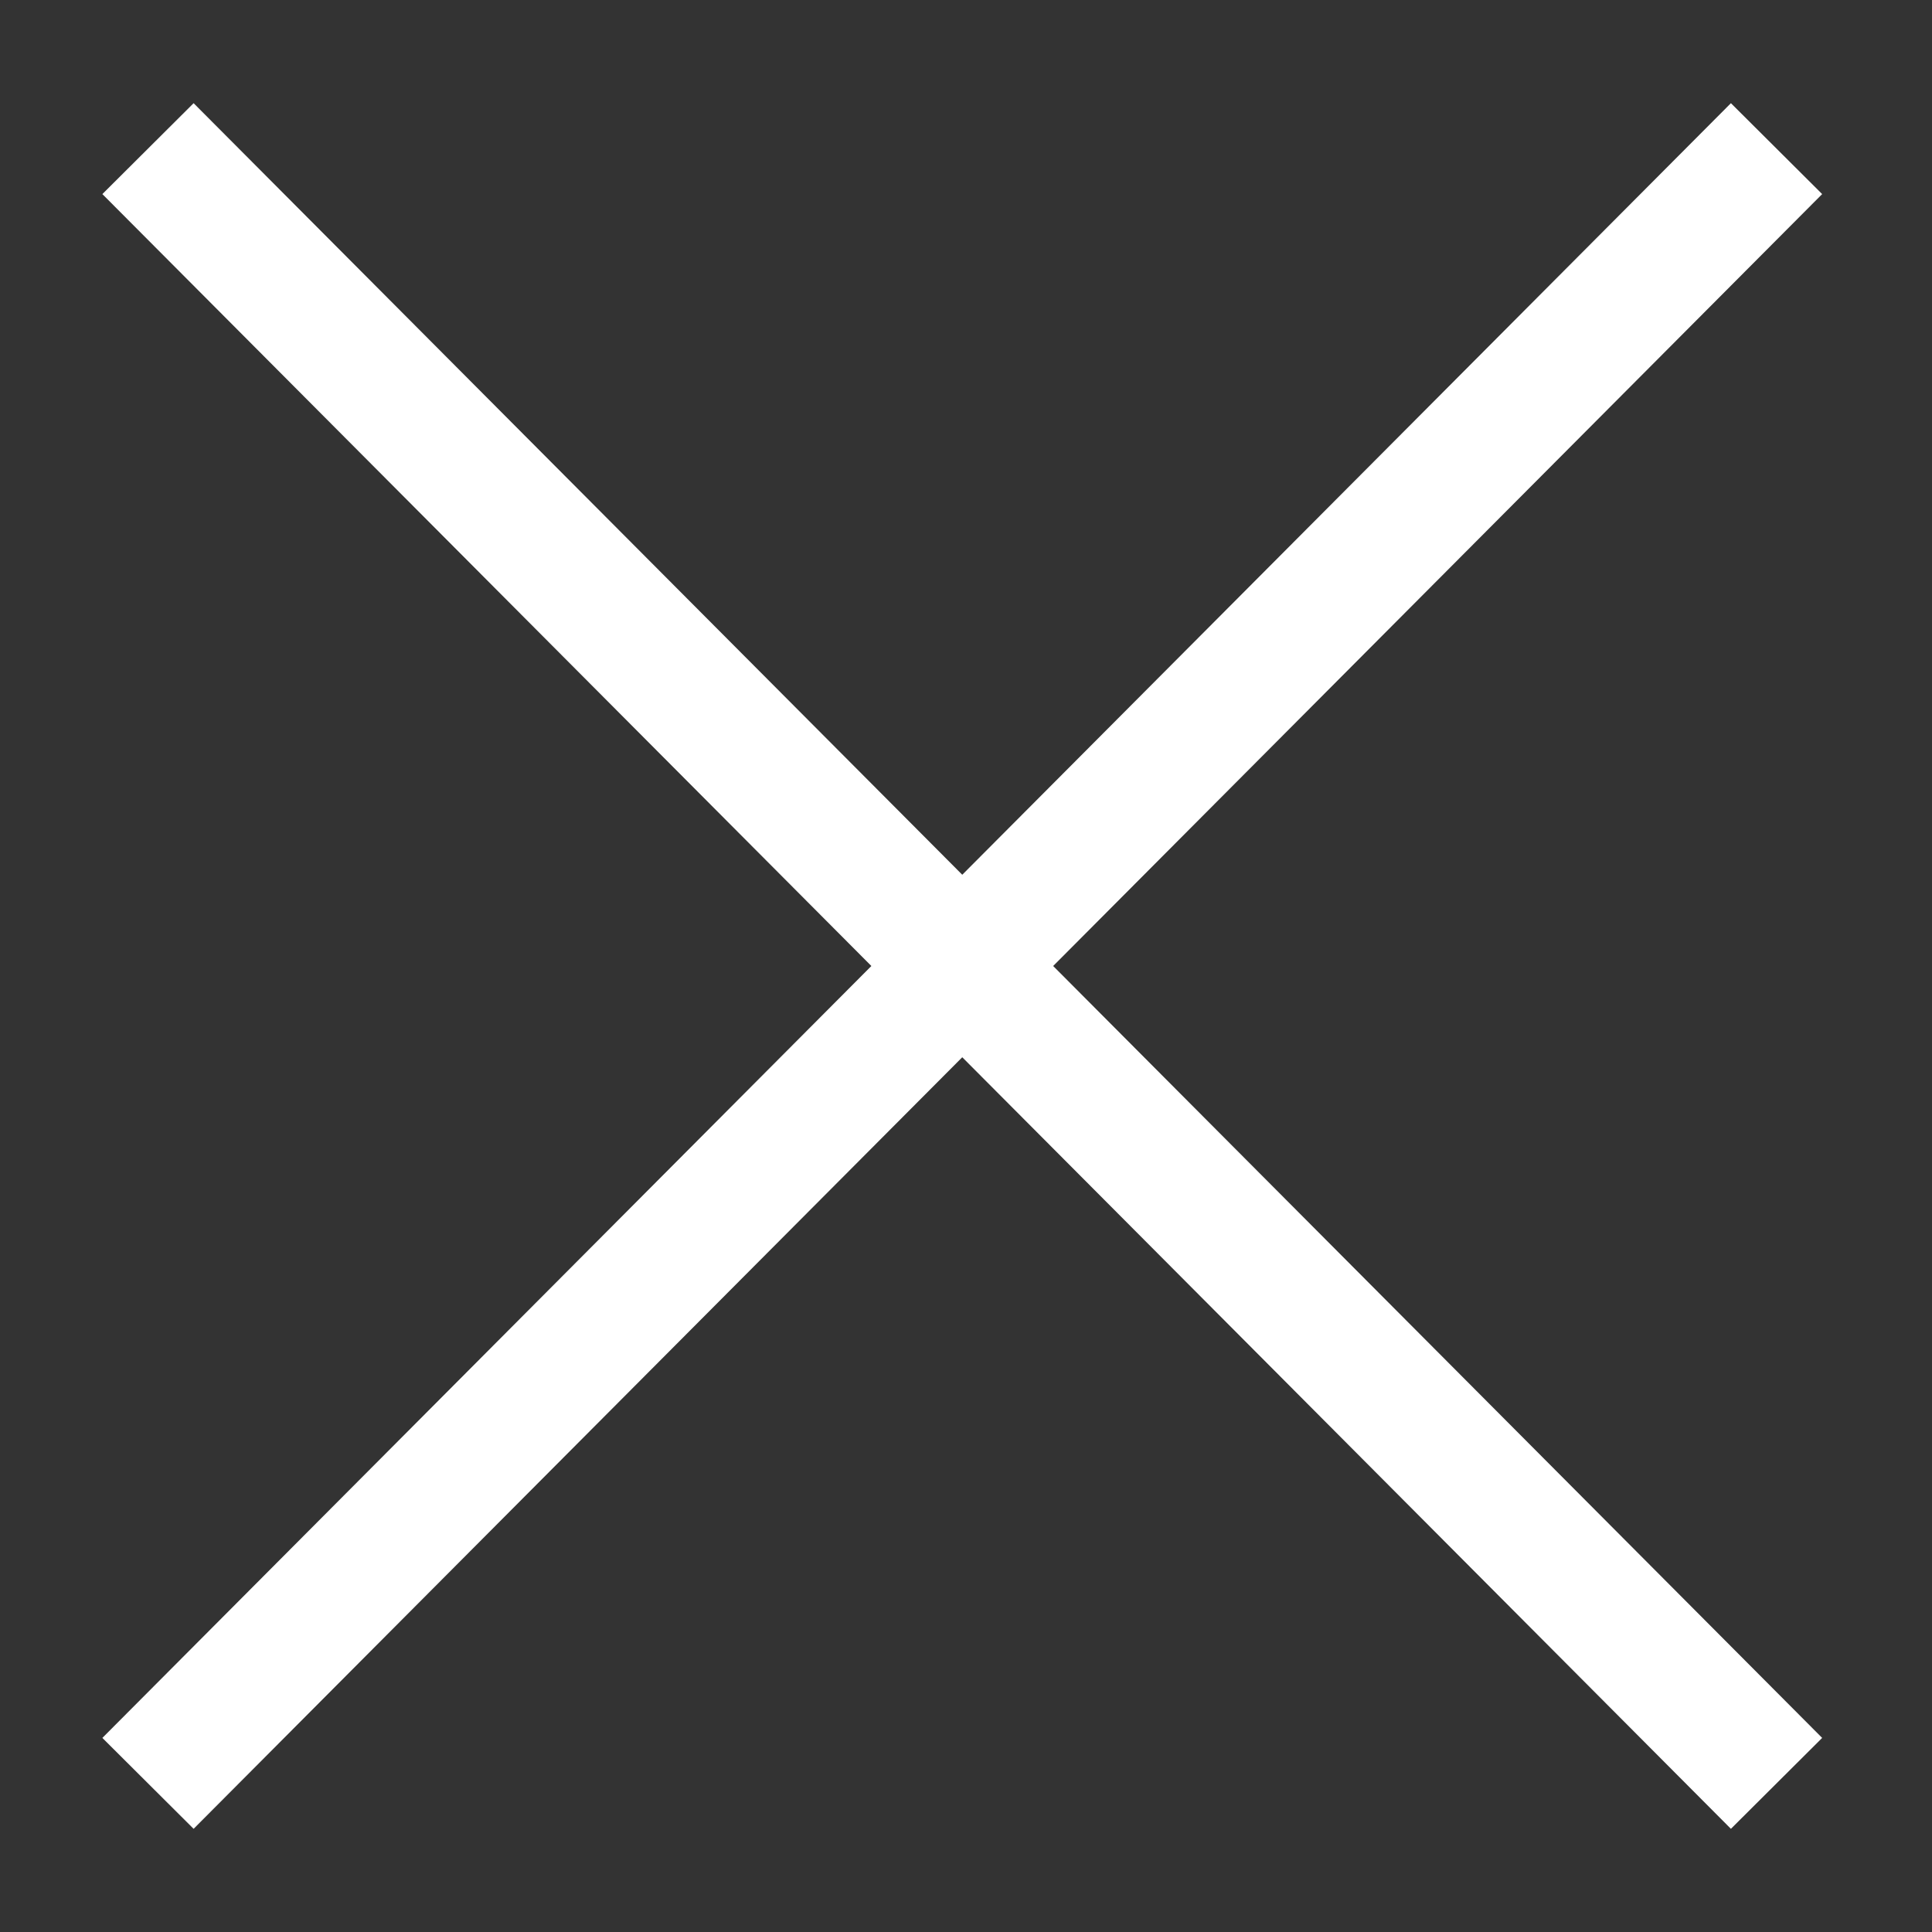 <svg width="15" height="15" viewBox="0 0 15 15" fill="none" xmlns="http://www.w3.org/2000/svg">
<rect x="0" y="0" width="15" height="15" fill="#333333" stroke="none"/>
<path d="M1.149 1.154L7.471 7.5M13.793 13.846L7.471 7.5M7.471 7.5L13.793 1.154M7.471 7.5L1.149 13.846" stroke="white"/>
</svg>
